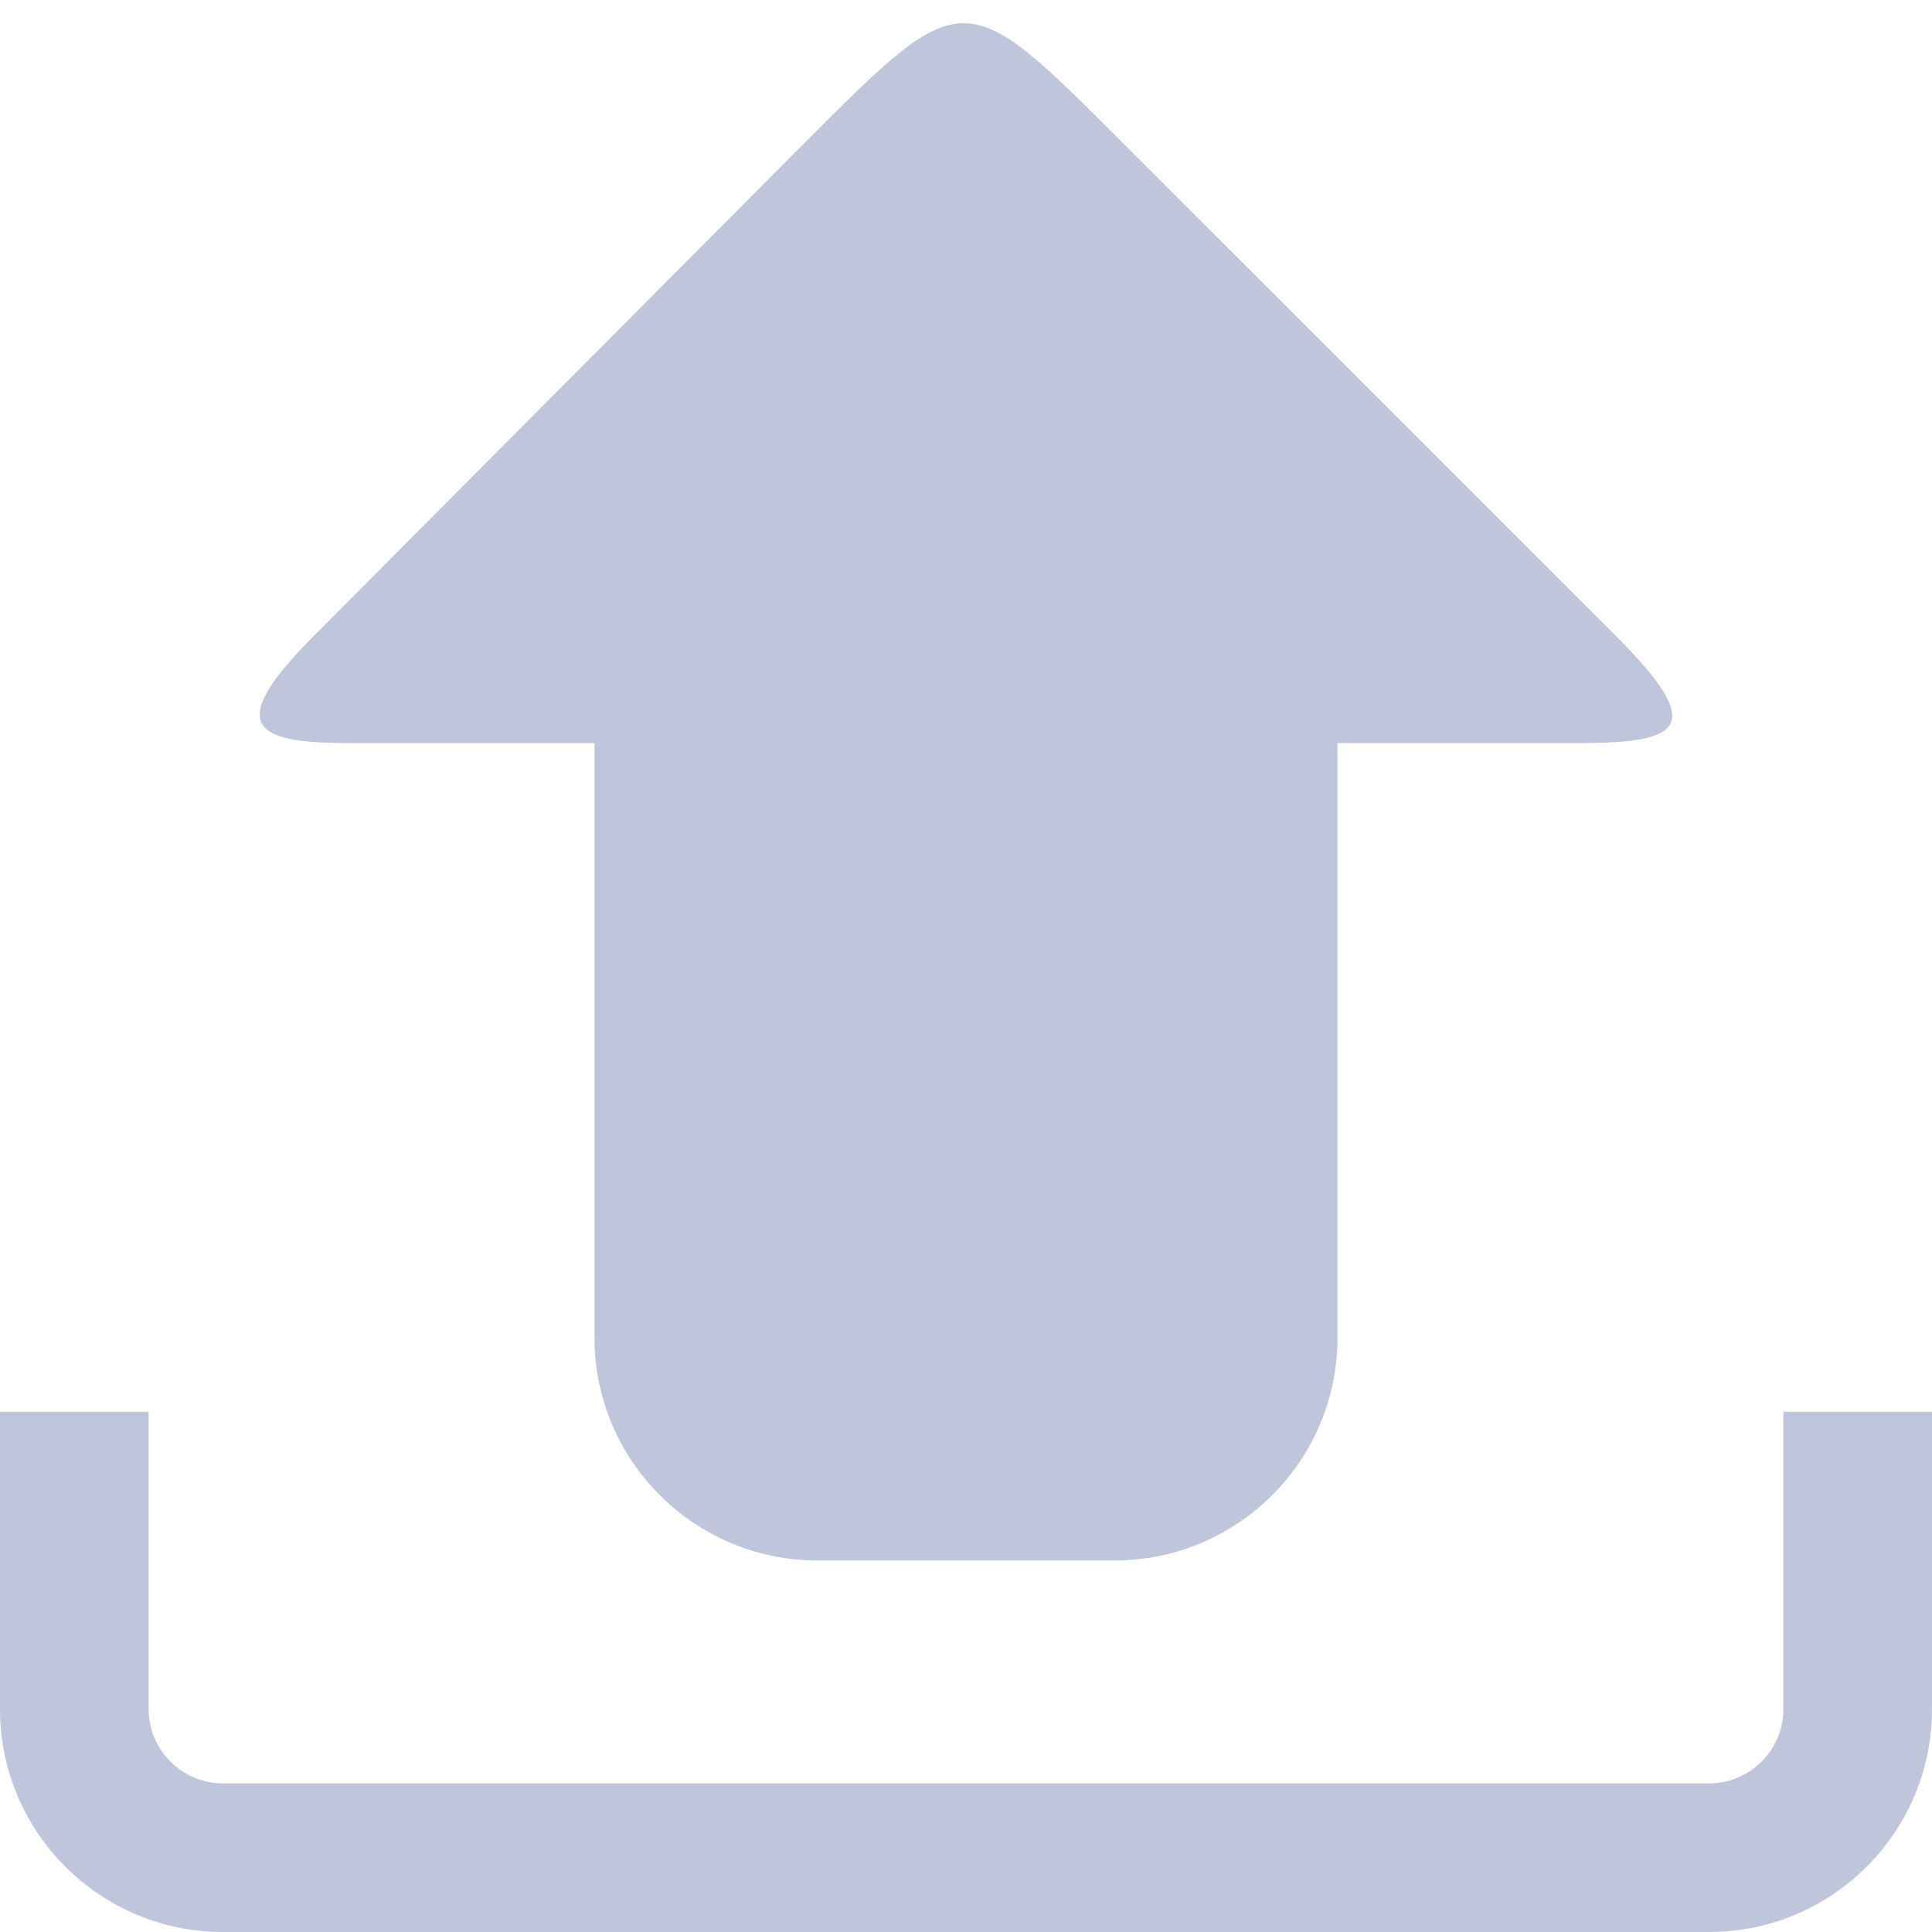 ﻿<?xml version="1.0" encoding="utf-8"?>
<svg xmlns="http://www.w3.org/2000/svg" viewBox="0 0 26 26" width="208" height="208">
  <path d="M12.969 0.312C12.426 0.312 11.883 0.867 10.781 1.969L4.219 8.562C3.012 9.773 3.414 10 4.688 10L8 10L8 18C8 19.656 9.344 21 11 21L15 21C16.656 21 18 19.656 18 18L18 10L21.25 10C22.66 10 22.957 9.773 21.75 8.562L15.156 1.969C14.055 0.867 13.512 0.312 12.969 0.312 Z M 0 19L0 23C0 24.656 1.344 26 3 26L23 26C24.656 26 26 24.656 26 23L26 19L24 19L24 23C24 23.551 23.551 24 23 24L3 24C2.449 24 2 23.551 2 23L2 19Z" opacity="1" fill="#BFC6DC" />
</svg>